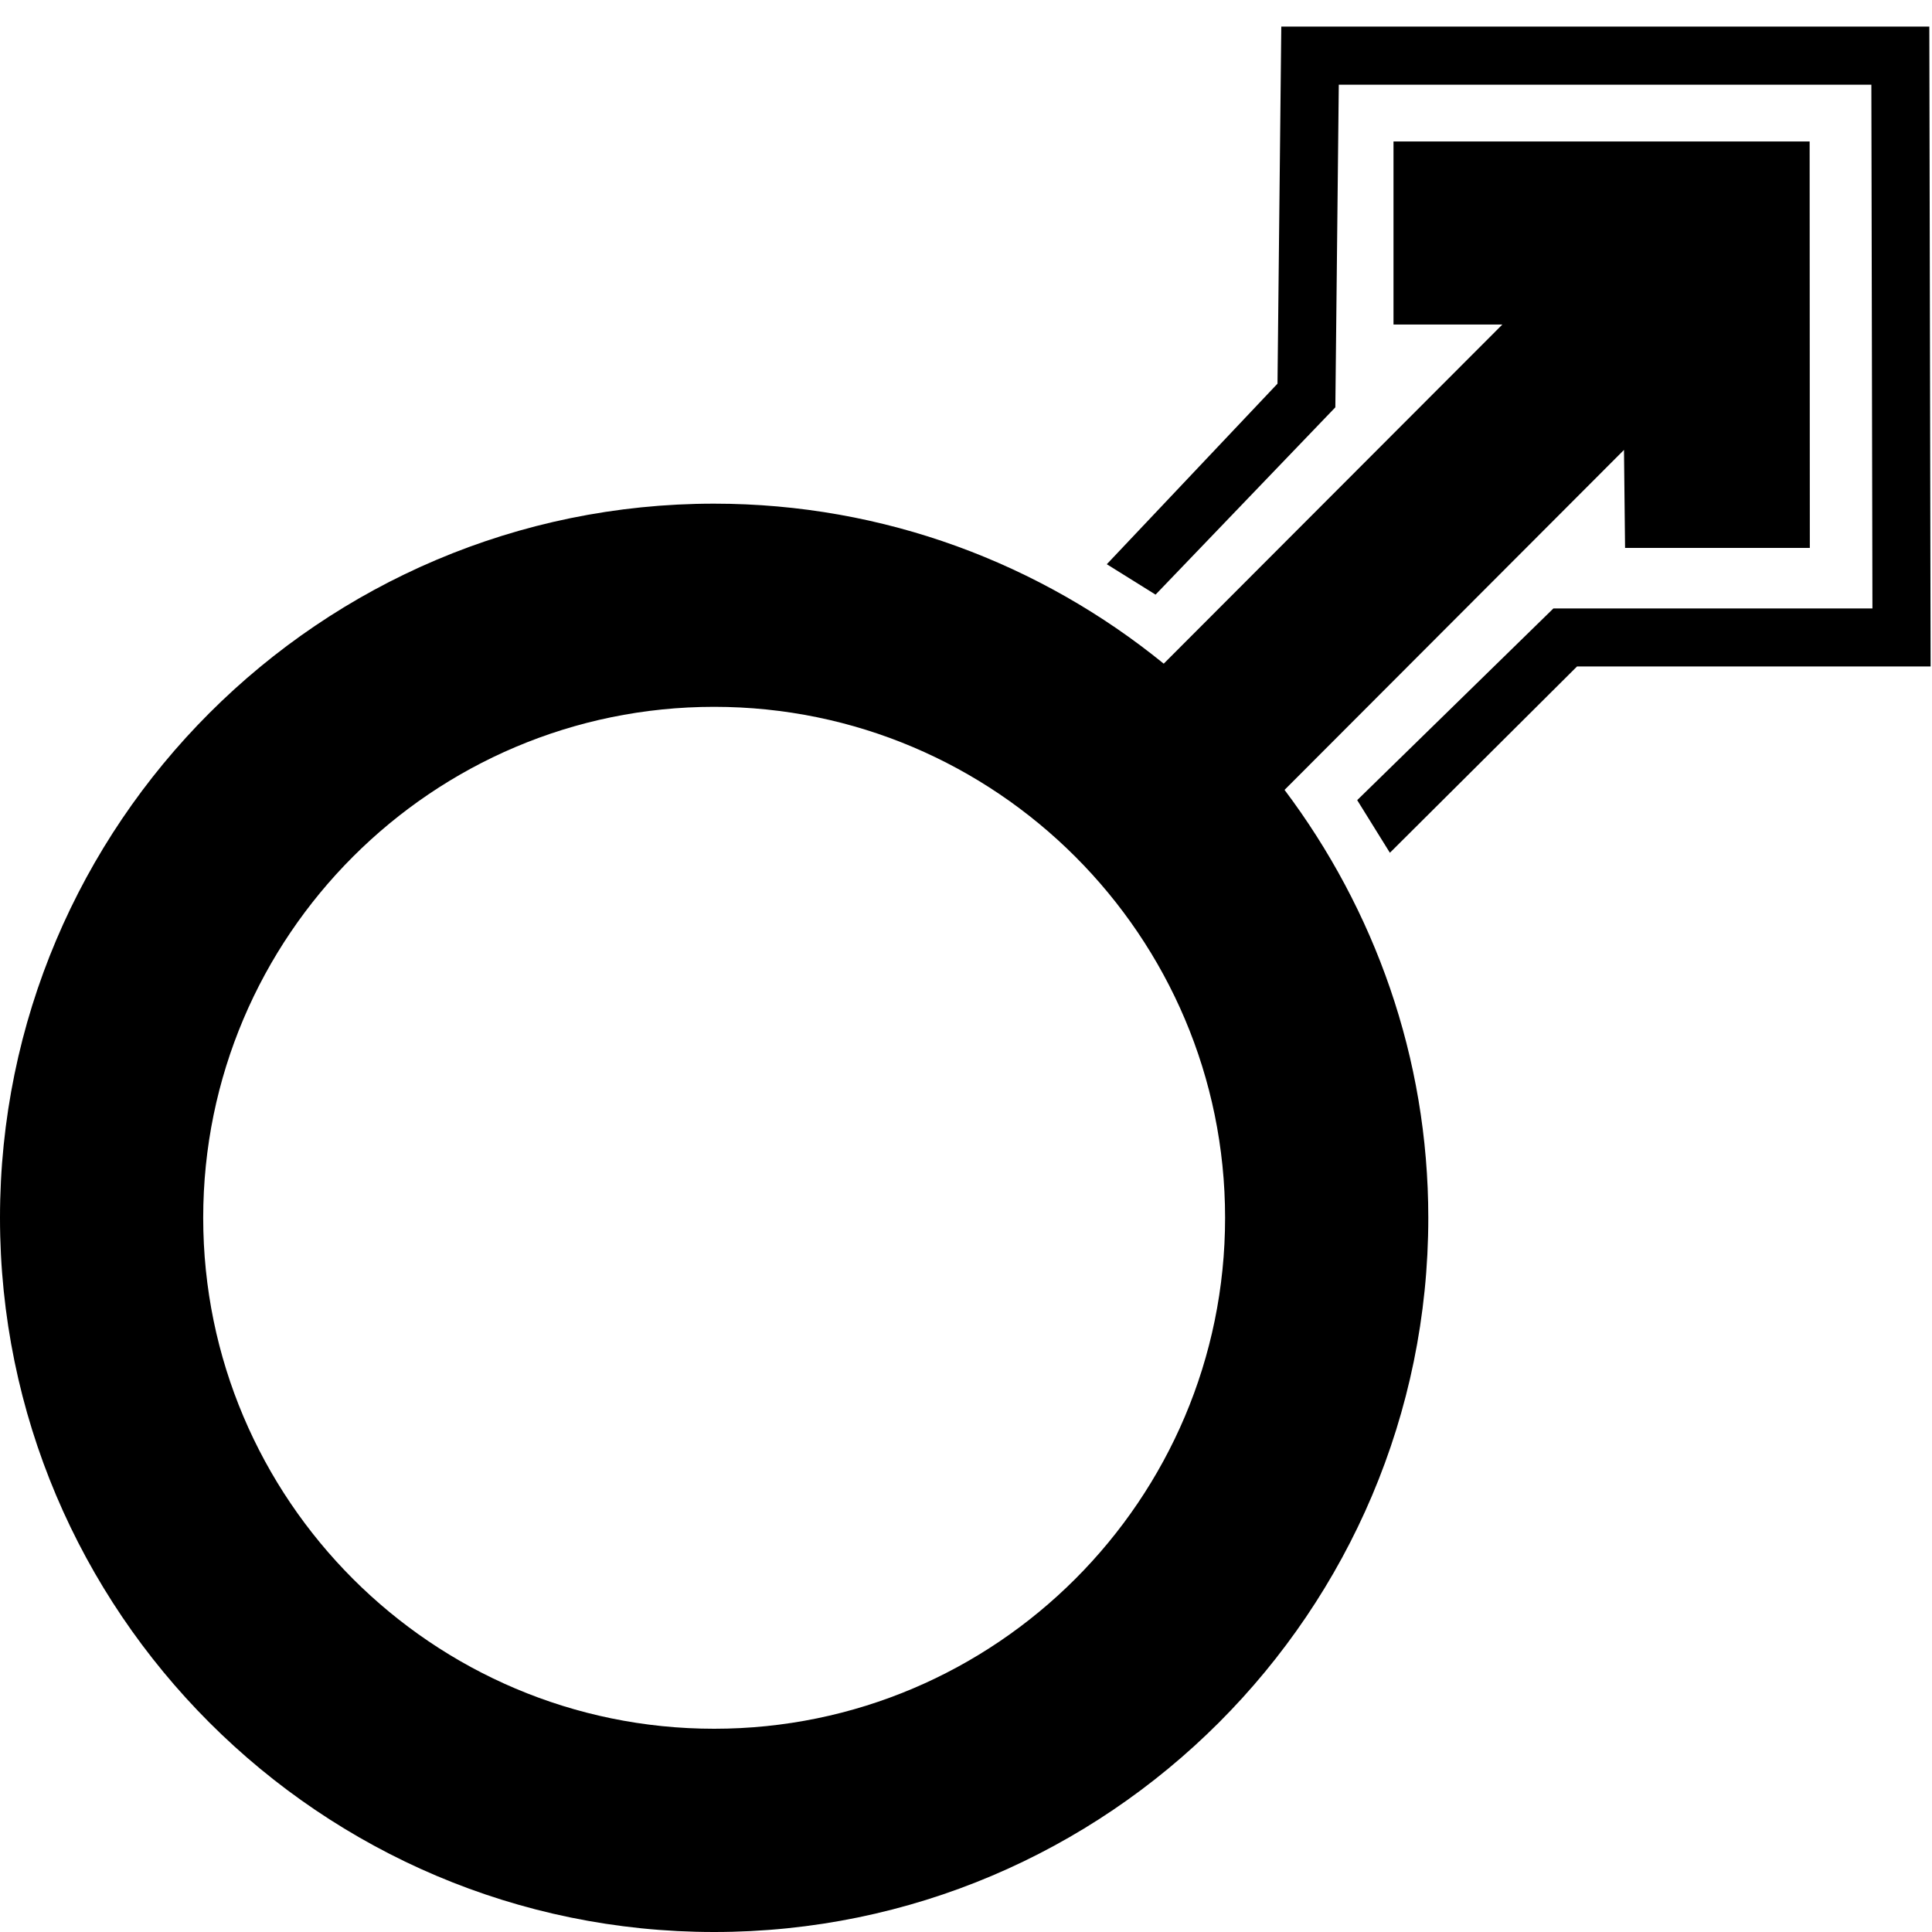 <svg xmlns="http://www.w3.org/2000/svg" xmlns:xlink="http://www.w3.org/1999/xlink" version="1.1" x="0px" y="0px" width="50.4px" height="50.4px" viewBox="0 0 50.4 50.4" enable-background="new 0 0 50.4 50.4" xml:space="preserve">
<g id="Layer_1">
	<g id="Layer_1_1_">
	</g>
	<path d="M47.208,3.691H36.352v4.775h2.84l-8.834,8.847c-3.205-2.606-7.285-4.174-11.728-4.174C8.357,13.138,0,21.496,0,31.768   C0,42.042,8.357,50.4,18.63,50.4s18.63-8.358,18.63-18.632c0-4.188-1.407-8.046-3.75-11.162l8.855-8.869l0.028,2.556h4.82   L47.208,3.691z M18.63,45.098c-7.35,0-13.329-5.979-13.329-13.33c0-7.35,5.979-13.329,13.329-13.329   c7.35,0,13.329,5.979,13.329,13.329C31.959,39.119,25.98,45.098,18.63,45.098z"/>
	<polygon points="36.258,22.246 35.405,20.873 40.524,15.872 48.846,15.872 48.818,2.209 34.925,2.209 34.835,10.626 30.145,15.512    28.873,14.719 33.326,10.009 33.425,0.694 50.33,0.694 50.364,17.386 41.14,17.386  "/>
</g>
<g id="Layer_2">
</g>
</svg>